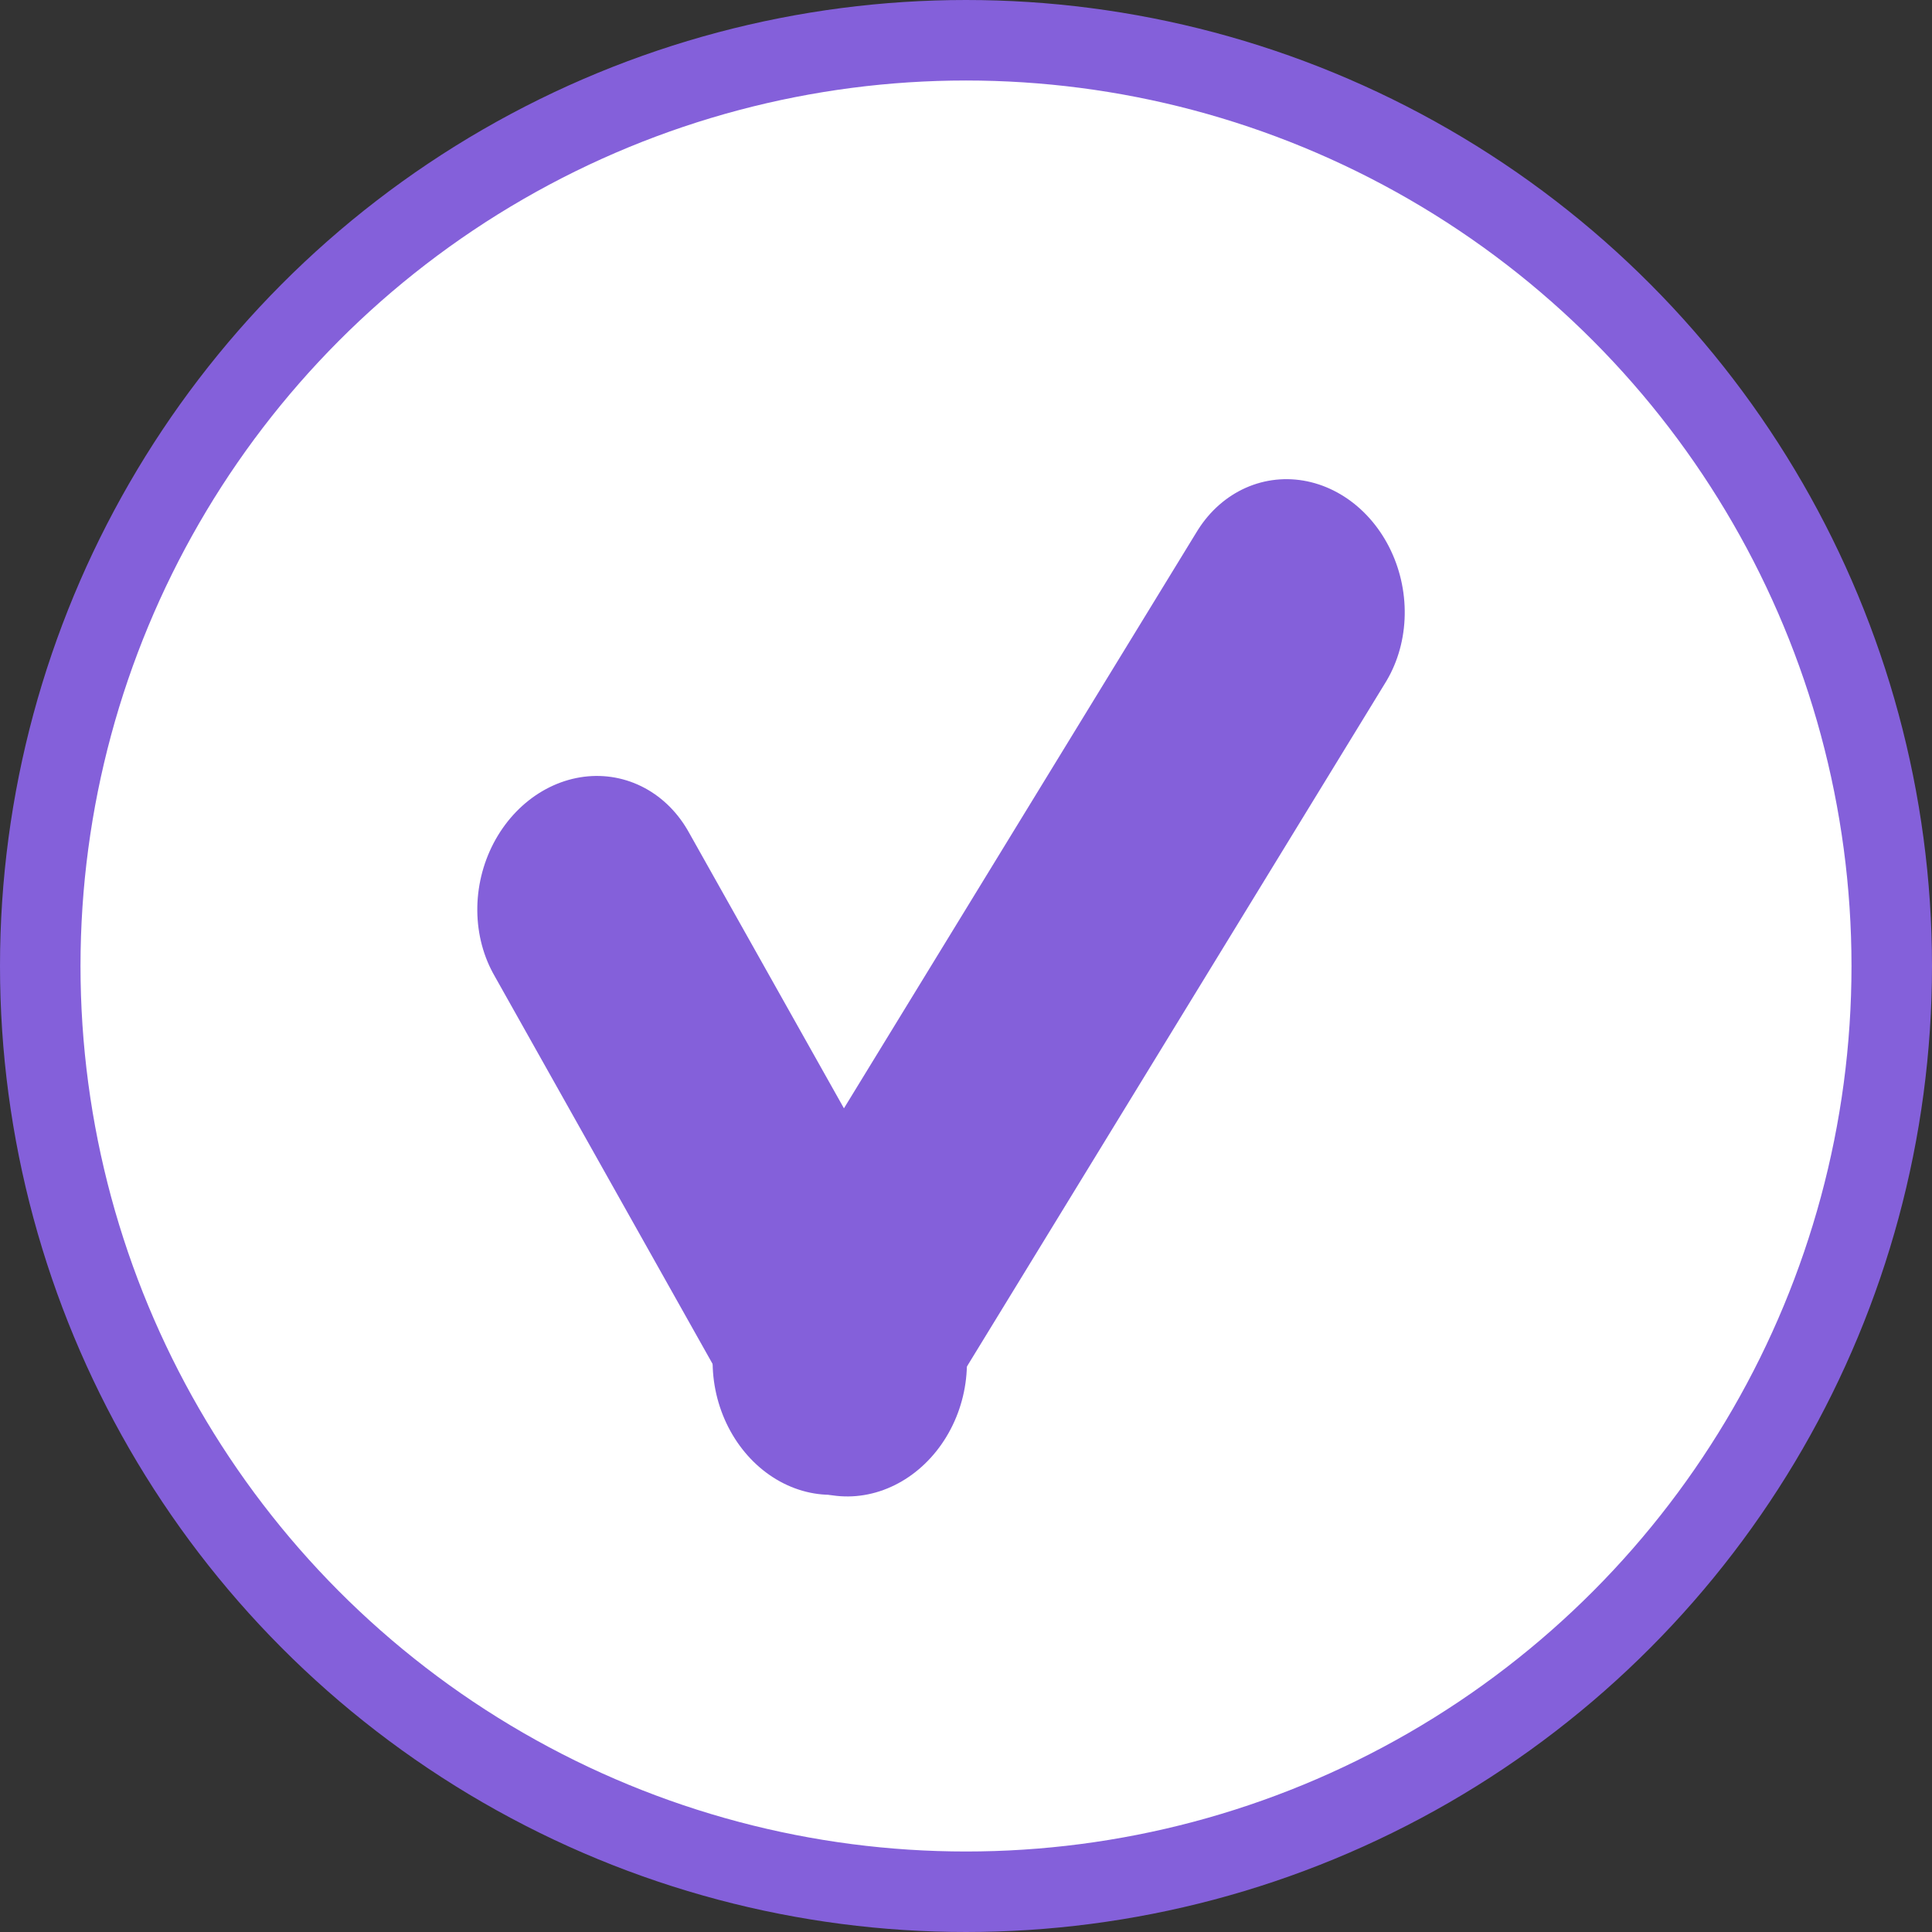 <svg width="24" height="24" viewBox="0 0 24 24" fill="none" xmlns="http://www.w3.org/2000/svg">
<rect x="0" y="0" width="24" height="24" fill="#333333" stroke="none"/>
<circle cx="12" cy="12" r="11.5" fill="white" stroke="#8460DA"/>
<line x1="1.5" y1="-1.5" x2="8.138" y2="-1.5" transform="matrix(0.49 0.872 -0.806 0.592 5.4 10.8)" stroke="#8460DA" stroke-width="3" stroke-linecap="round"/>
<line x1="1.5" y1="-1.5" x2="12.572" y2="-1.5" transform="matrix(0.522 -0.853 0.781 0.625 10.65 19.2)" stroke="#8460DA" stroke-width="3" stroke-linecap="round"/>
</svg>
